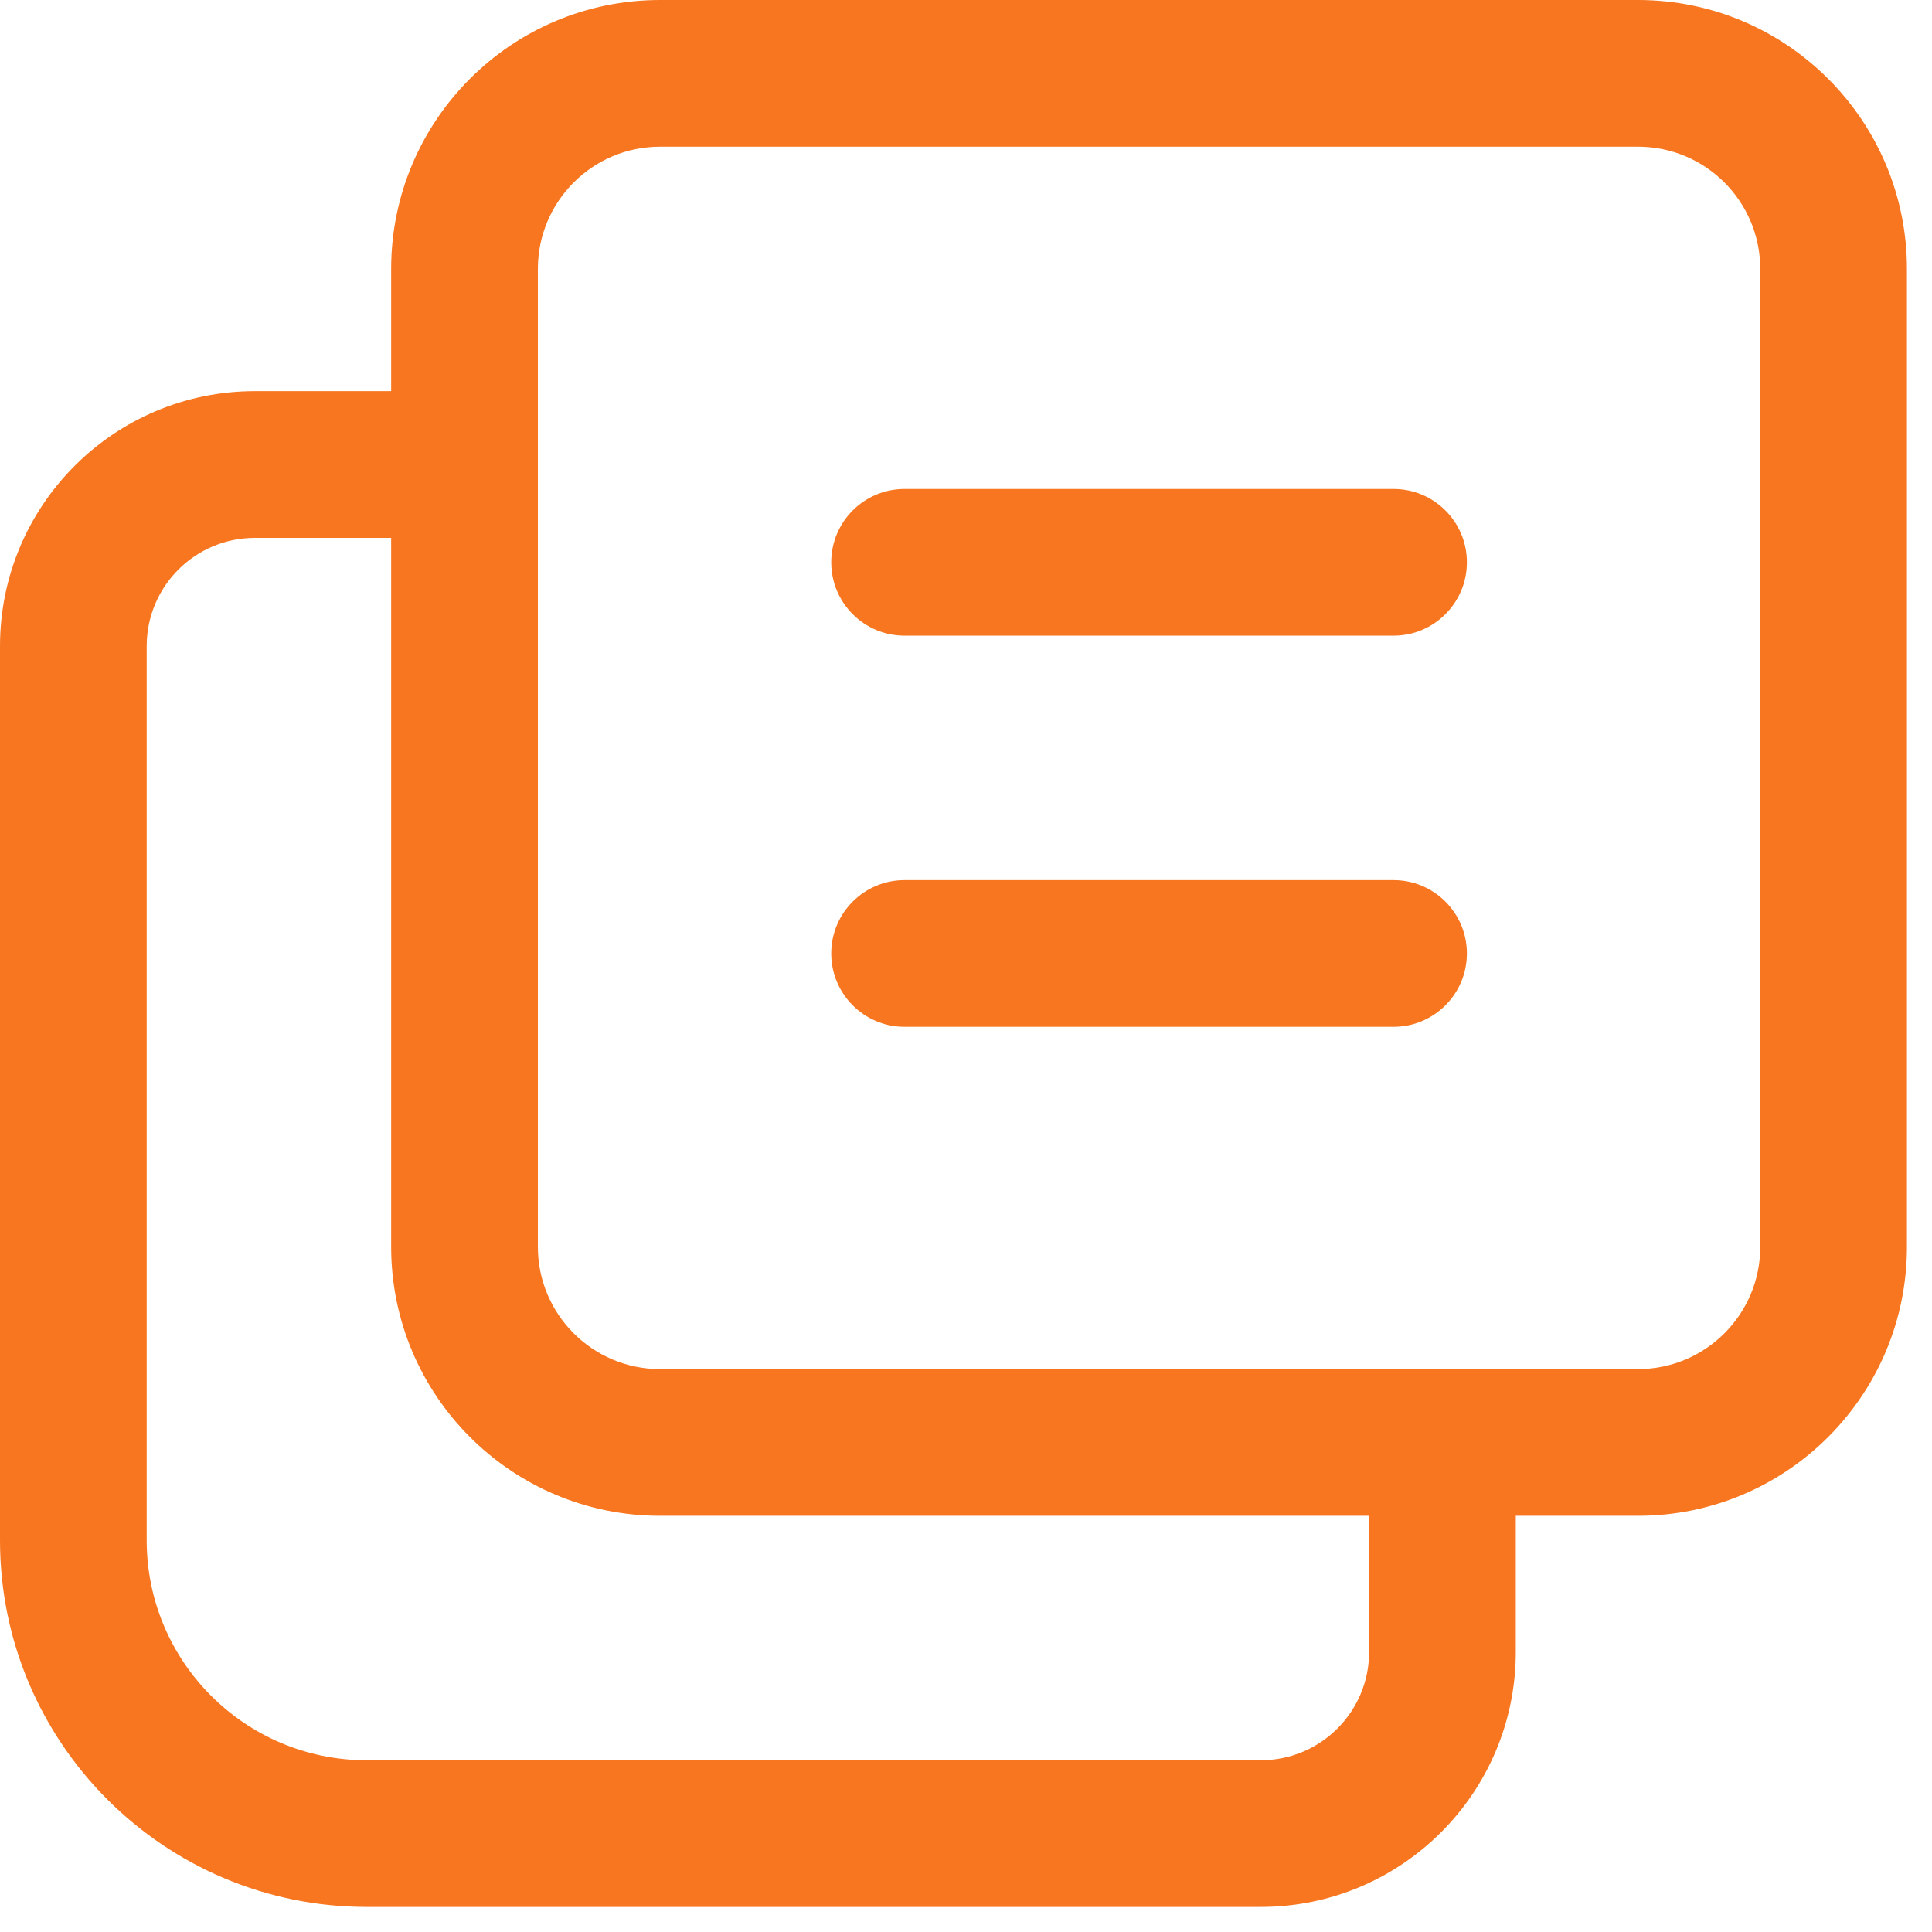 <svg width="65" height="65" viewBox="0 0 65 65" fill="none" xmlns="http://www.w3.org/2000/svg">
<path fill-rule="evenodd" clip-rule="evenodd" d="M22.208 0H55.109C60.106 0 64.157 4.051 64.157 9.048V41.949C64.157 46.946 60.106 50.997 55.109 50.997H50.997V55.579C50.997 60.317 47.156 64.157 42.419 64.157H12.338C5.524 64.157 0 58.633 0 51.819V21.738C0 17.001 3.84 13.16 8.578 13.16H13.16V9.048C13.16 4.051 17.211 0 22.208 0ZM13.16 18.096H8.578C6.566 18.096 4.935 19.726 4.935 21.738V51.819C4.935 55.907 8.249 59.222 12.338 59.222H42.419C44.431 59.222 46.062 57.591 46.062 55.579V50.997H22.208C17.211 50.997 13.16 46.946 13.16 41.949V18.096ZM22.208 4.935C19.937 4.935 18.096 6.777 18.096 9.048V41.949C18.096 44.22 19.937 46.062 22.208 46.062H55.109C57.381 46.062 59.222 44.22 59.222 41.949V9.048C59.222 6.777 57.381 4.935 55.109 4.935H22.208ZM30.433 16.451H46.884C48.247 16.451 49.352 17.555 49.352 18.918C49.352 20.281 48.247 21.386 46.884 21.386H30.433C29.071 21.386 27.966 20.281 27.966 18.918C27.966 17.555 29.071 16.451 30.433 16.451ZM46.884 29.611H30.433C29.071 29.611 27.966 30.716 27.966 32.078C27.966 33.441 29.071 34.546 30.433 34.546H46.884C48.247 34.546 49.352 33.441 49.352 32.078C49.352 30.716 48.247 29.611 46.884 29.611Z" fill="#F7761F"/>
</svg>
